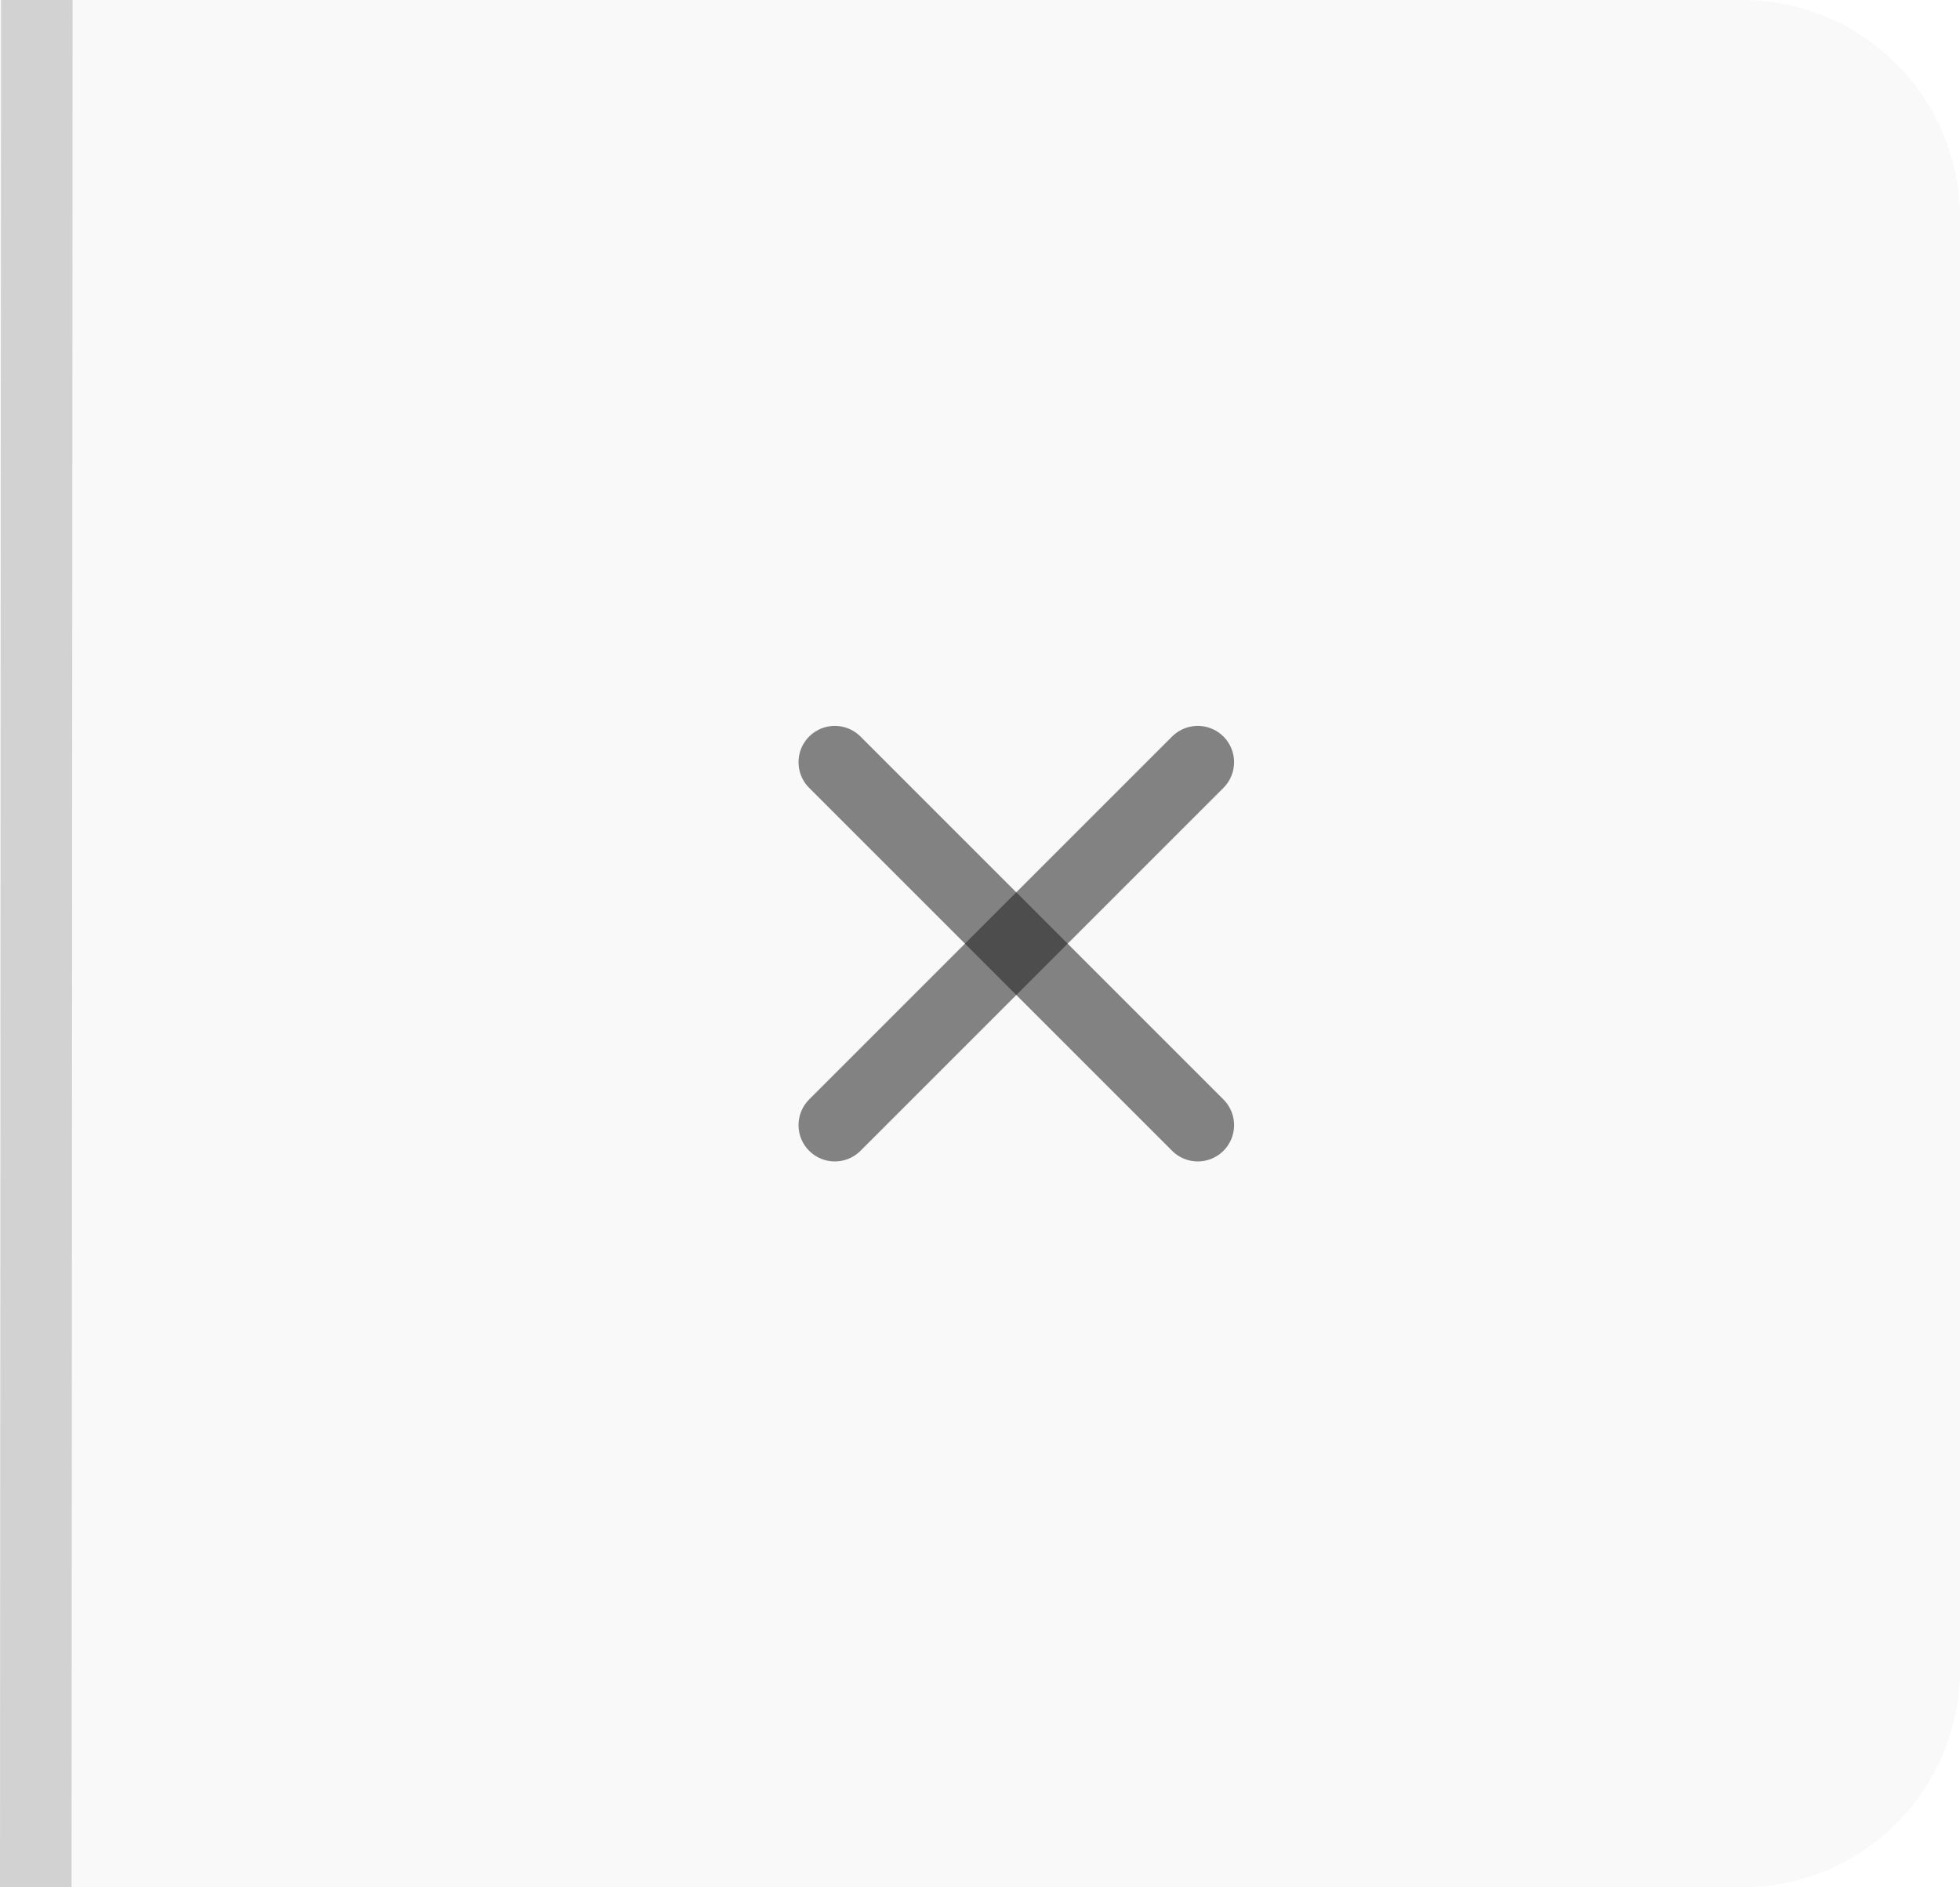 <svg width="27" height="26" viewBox="0 0 27 26" fill="none" xmlns="http://www.w3.org/2000/svg">
<path d="M0 0H24C25.657 0 27 1.343 27 3V23C27 24.657 25.657 26 24 26H0V0Z" fill="#222222" fill-opacity="0.03"/>
<path fill-rule="evenodd" clip-rule="evenodd" d="M1 0L0.986 26L0 26L0.014 0L1 0Z" fill="#222222" fill-opacity="0.18"/>
<path d="M16.5 10.5L11.5 15.5" stroke="#222222" stroke-opacity="0.55" stroke-linecap="round"/>
<path d="M11.5 10.5L16.5 15.5" stroke="#222222" stroke-opacity="0.55" stroke-linecap="round"/>
</svg>
